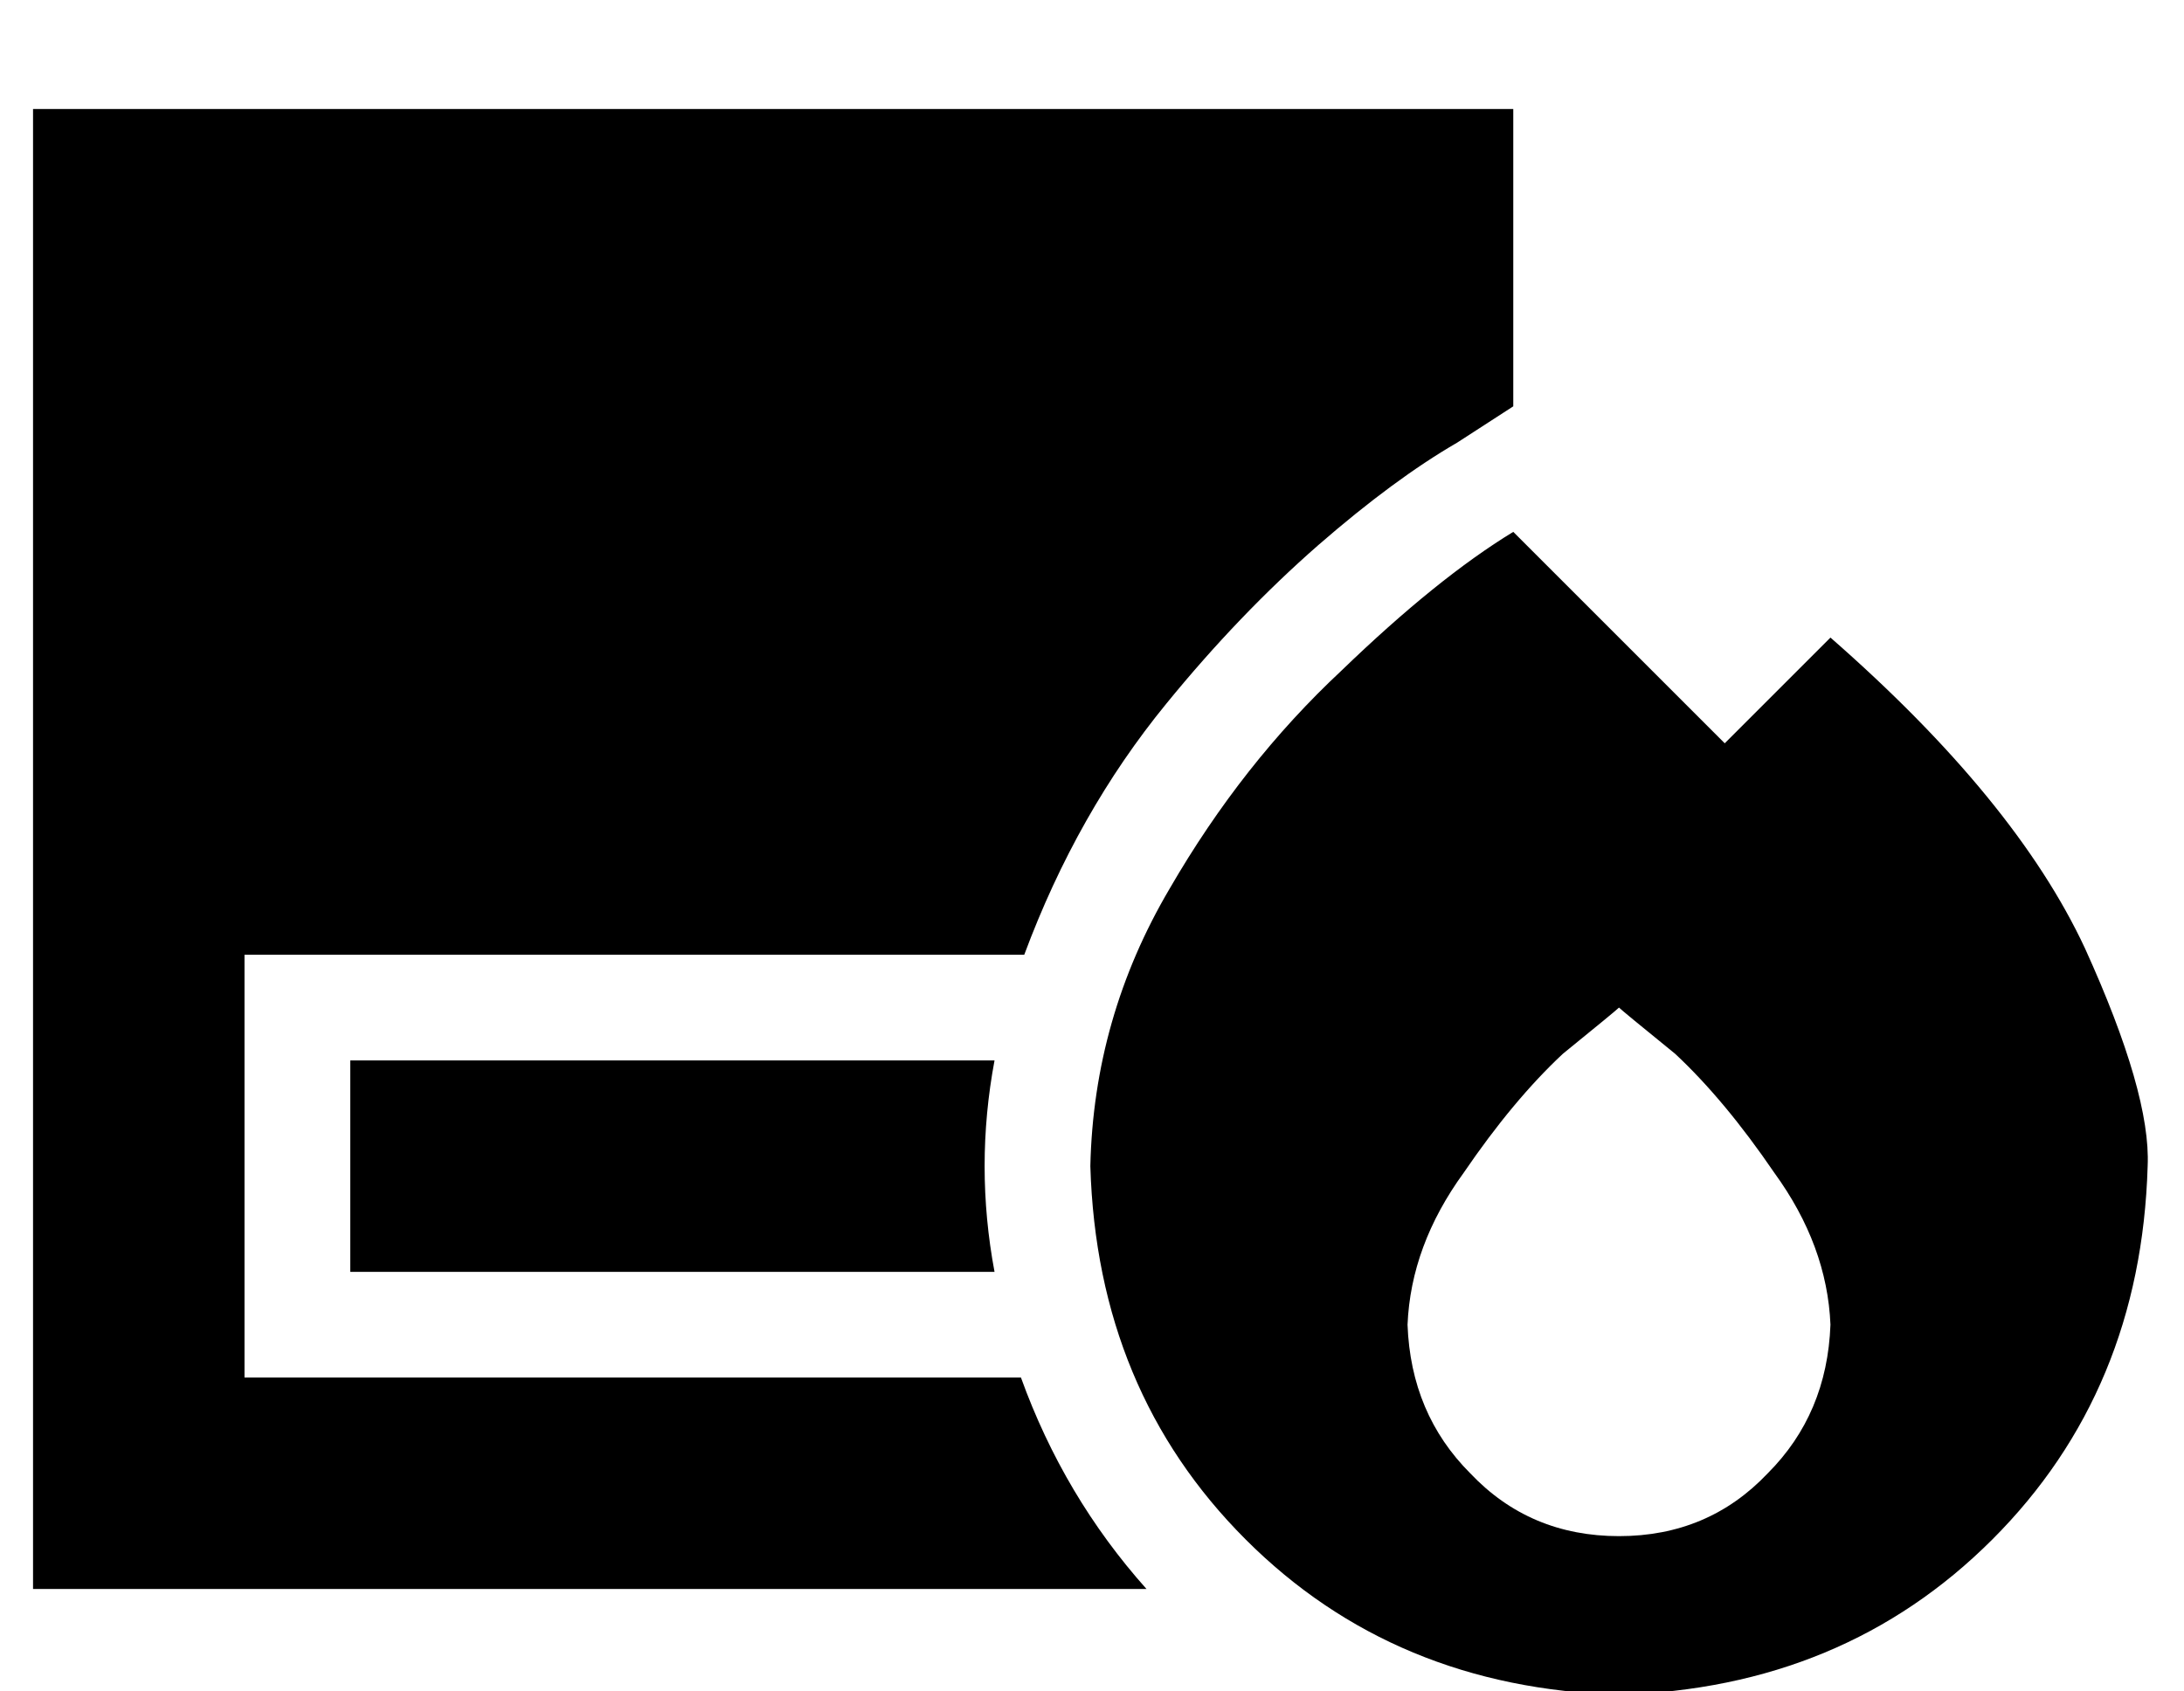 <?xml version="1.0" standalone="no"?>
<!DOCTYPE svg PUBLIC "-//W3C//DTD SVG 1.1//EN" "http://www.w3.org/Graphics/SVG/1.1/DTD/svg11.dtd" >
<svg xmlns="http://www.w3.org/2000/svg" xmlns:xlink="http://www.w3.org/1999/xlink" version="1.1" viewBox="-10 -40 661 512">
   <path fill="currentColor"
d="M0 -7h32h-32h448v32v0v58v0l-17 11v0q-19 11 -42 31q-24 21 -46 48q-27 33 -43 76h-236v0v64v0v64v0h235v0q13 36 38 64h-305h-32v-32v0v-96v0v-96v0v-32v0v-160v0v-32v0zM288 313q0 16 3 32h-163h-32v-64v0h32h163q-3 16 -3 32v0zM448 121l64 64l-64 -64l64 64l32 -32v0
q56 49 77 94q20 44 19 66q-2 68 -47 113t-113 47q-68 -2 -113 -47t-47 -113q1 -45 24 -84q22 -38 52 -66q29 -28 52 -42v0zM544 361q-1 -24 -17 -46v0v0q-15 -22 -30 -36v0v0q-16 -13 -17 -14q-1 1 -17 14q-15 14 -30 36q-16 22 -17 46q1 27 19 45q18 19 45 19t45 -19
q18 -18 19 -45v0z" />
</svg>
